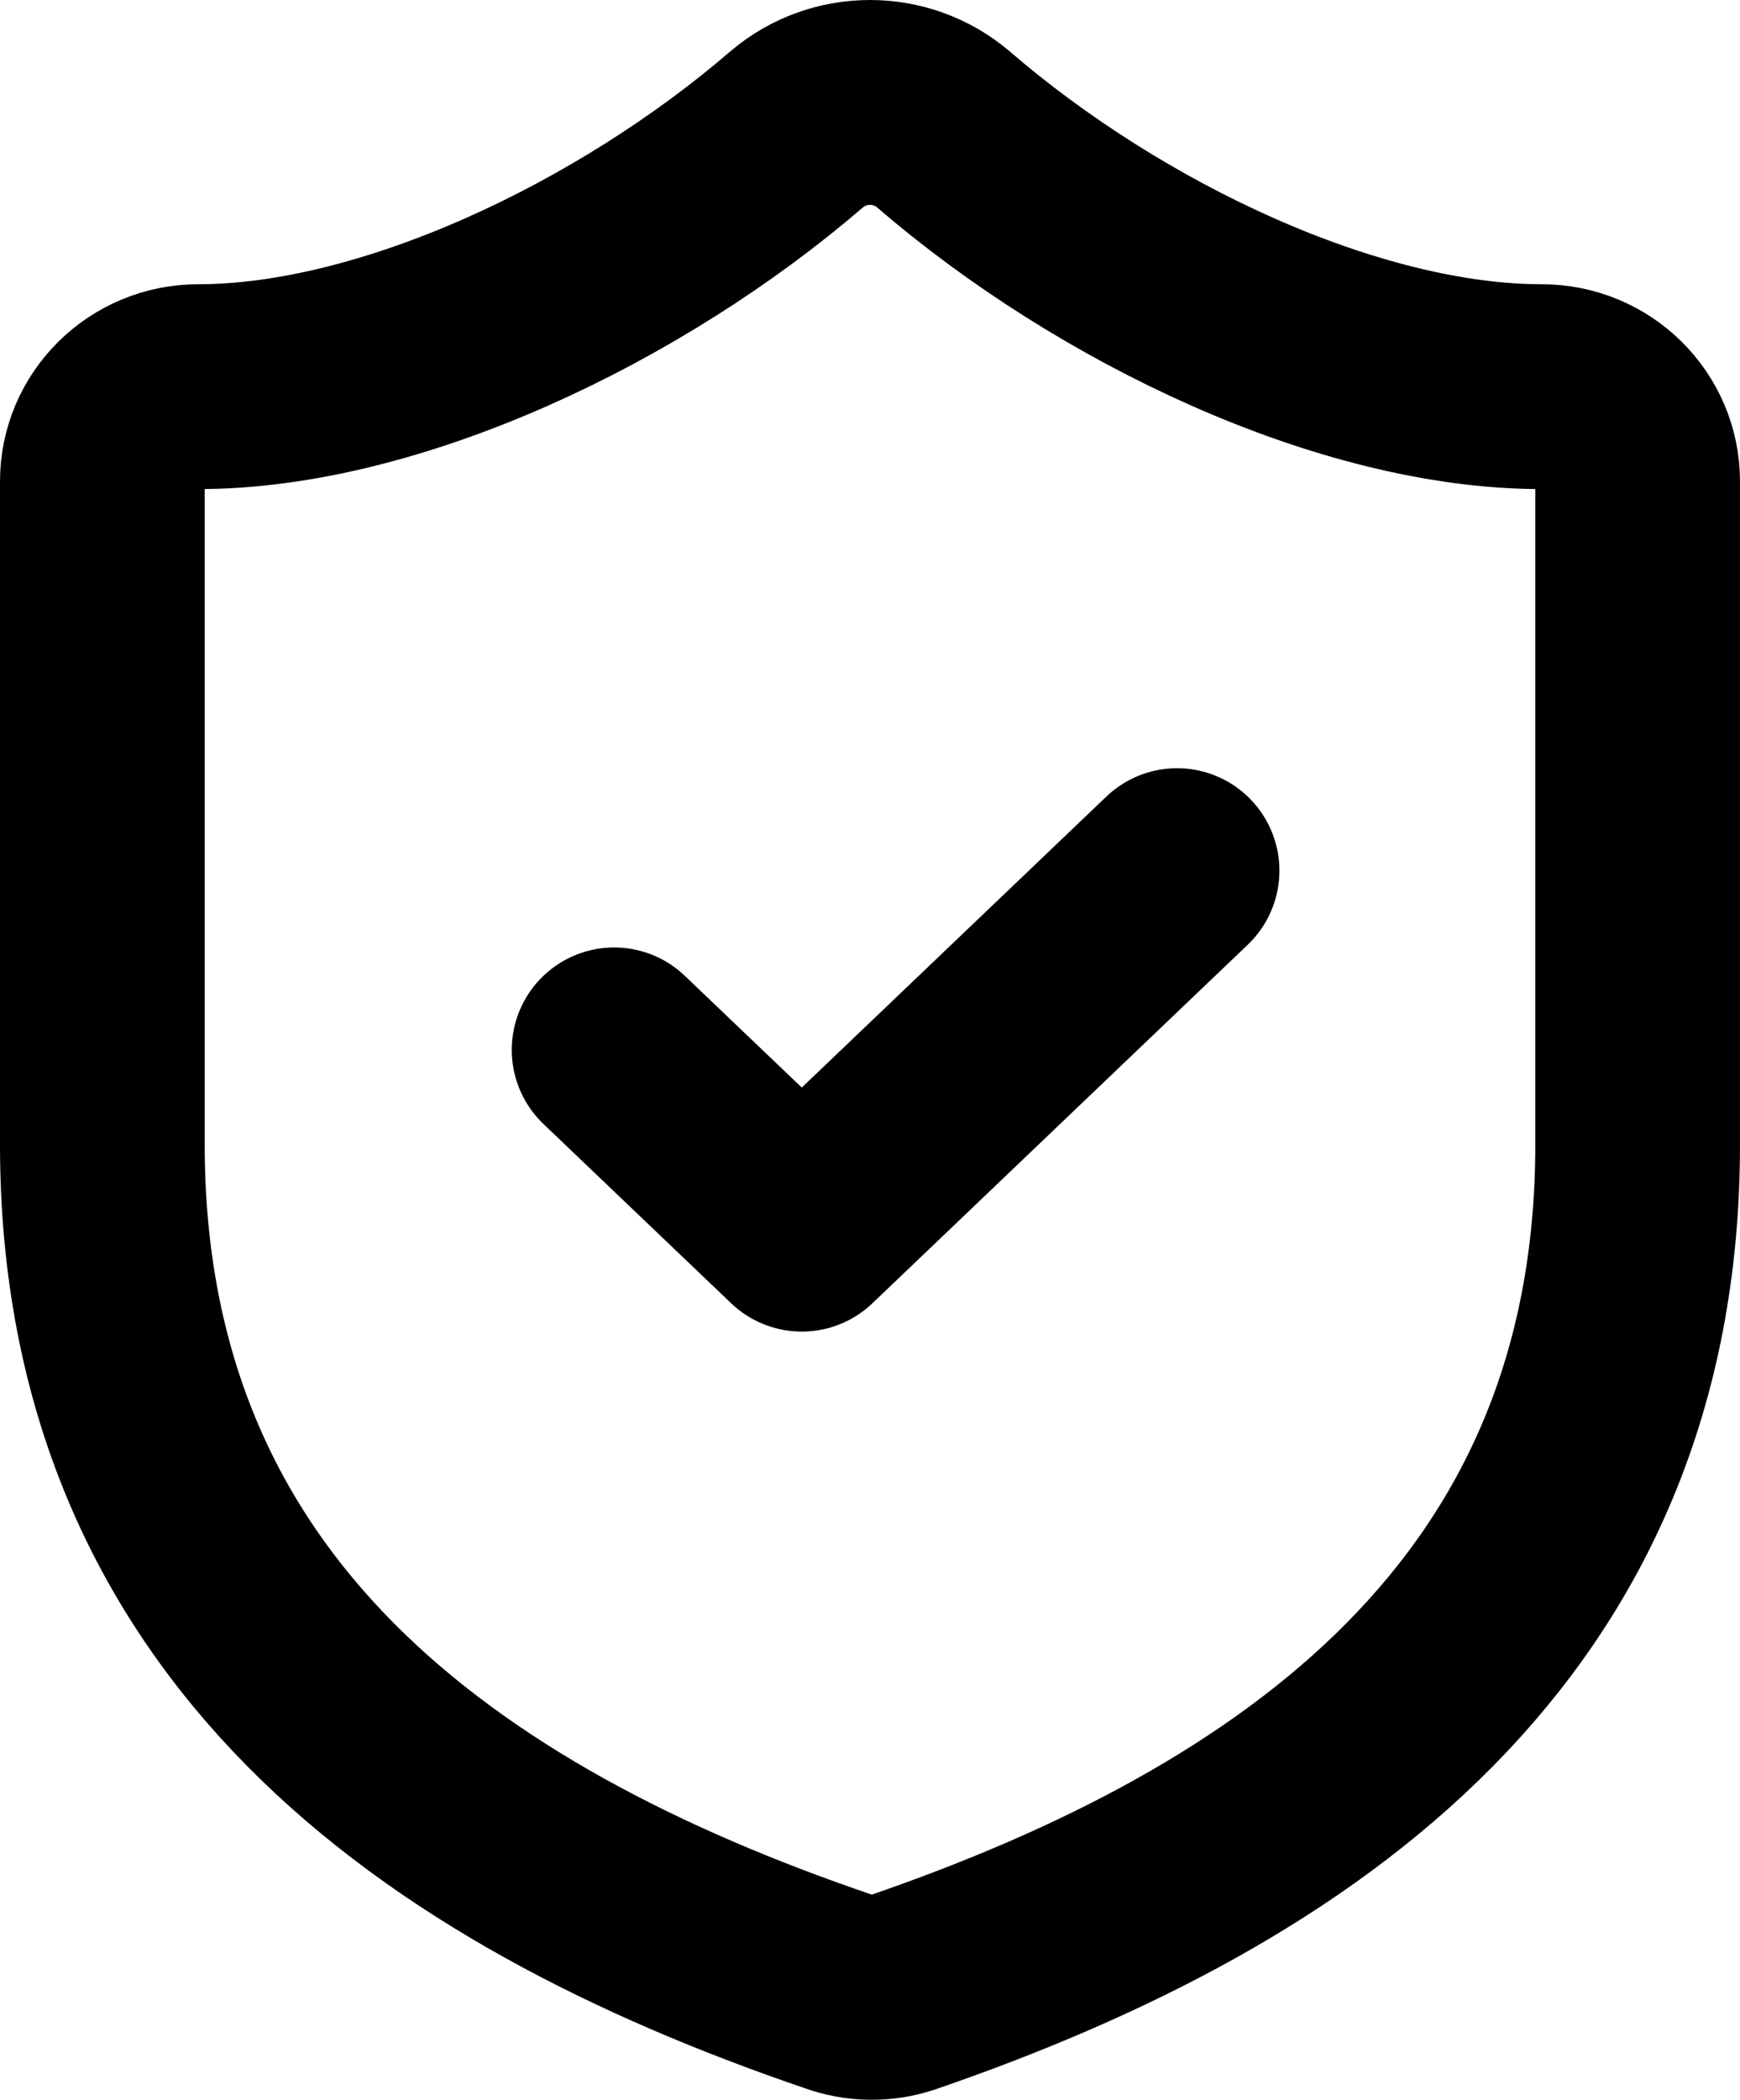 <?xml version="1.0" encoding="UTF-8"?>
<svg width="34px" height="41px" viewBox="0 0 34 41" version="1.1" xmlns="http://www.w3.org/2000/svg" xmlns:xlink="http://www.w3.org/1999/xlink">
    <title>shield</title>
    <g id="Page-1" stroke="none" stroke-width="1" fill="none" fill-rule="evenodd" stroke-linecap="round" stroke-linejoin="round">
        <g id="Small" transform="translate(-306, -542)" stroke="#000000" stroke-width="4">
            <g id="shield" transform="translate(308, 544)">
                <path d="M30,20.347 C30,29.596 23.438,34.22 15.637,36.902 C15.229,37.039 14.785,37.032 14.381,36.884 C6.562,34.22 0,29.596 0,20.347 L0,7.4 C0,6.378 0.839,5.55 1.875,5.55 C5.625,5.55 10.312,3.33 13.575,0.519 C14.396,-0.173 15.604,-0.173 16.425,0.519 C19.706,3.349 24.375,5.55 28.125,5.55 C29.161,5.55 30,6.378 30,7.4 L30,20.347 Z" id="Path"></path>
                <polyline id="Path" points="10 18.5 13.667 22 21 15"></polyline>
            </g>
        </g>
    </g>
</svg>